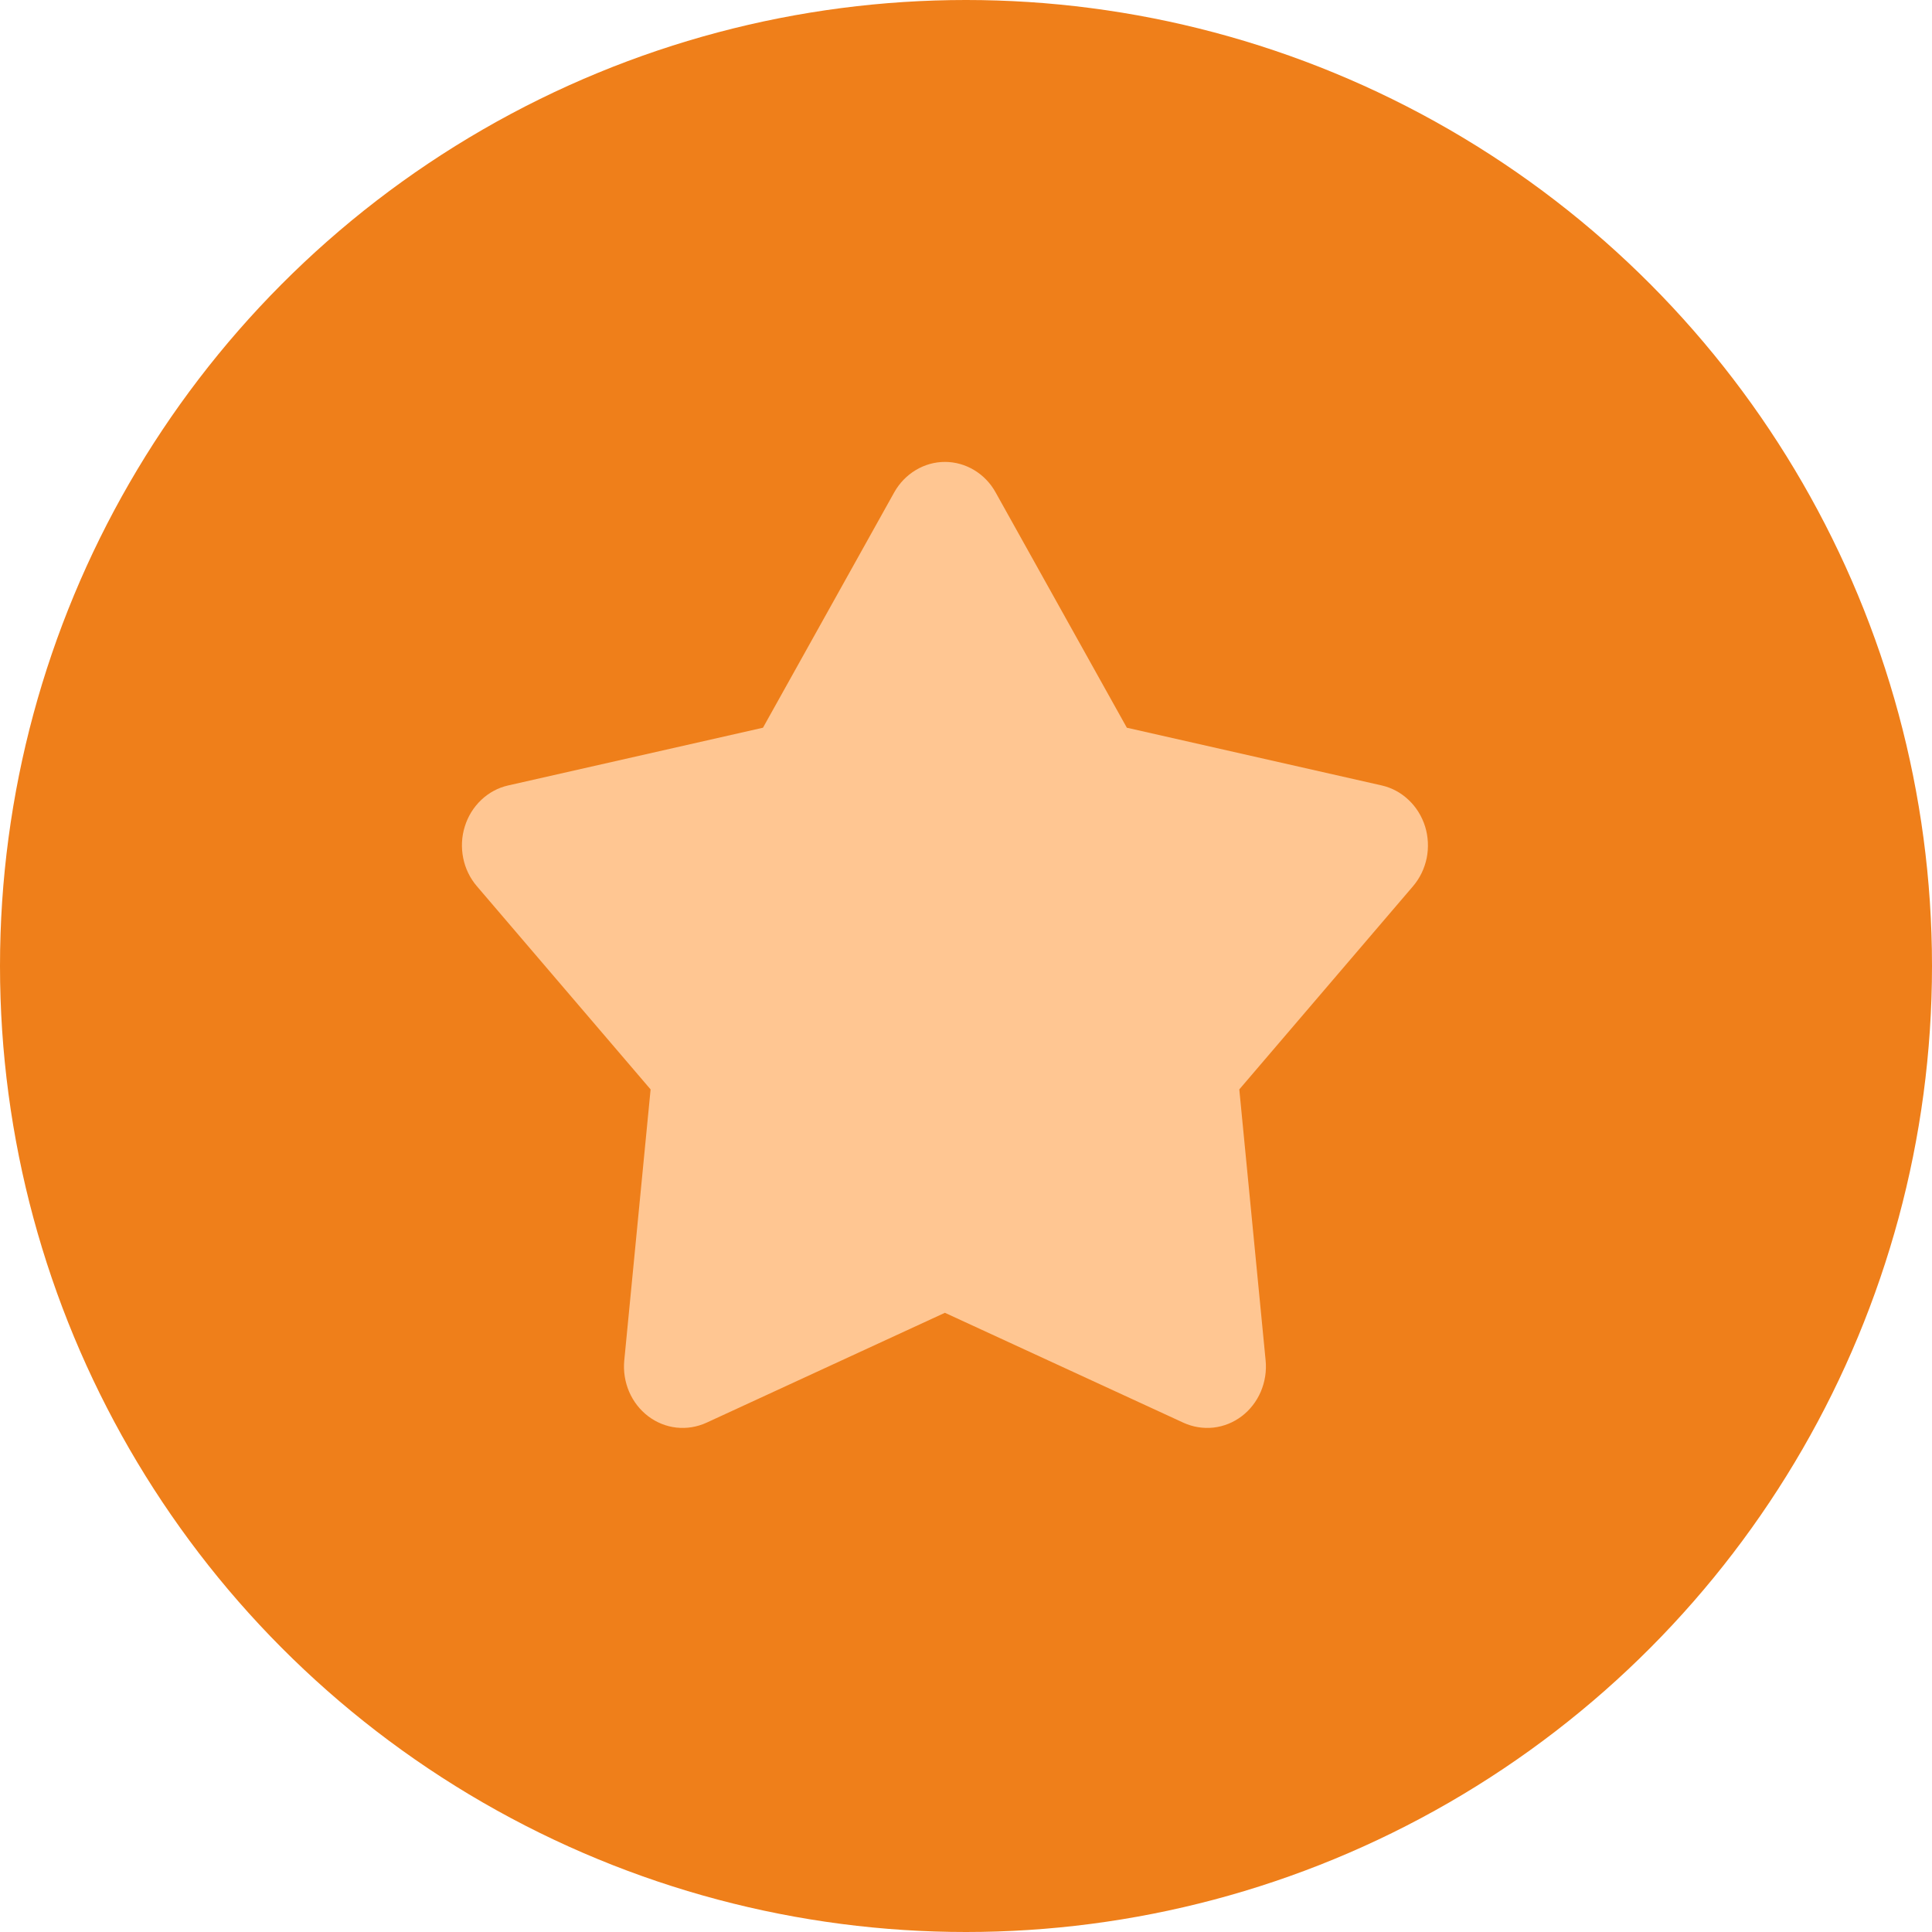 <svg id="svg-star-with-bg" viewBox="0 0 24 24" fill="none" xmlns="http://www.w3.org/2000/svg">
<circle cx="12" cy="12" r="12" fill="#EF7F1A"/>
<path d="M11.108 6.117C11.173 6.001 11.265 5.906 11.375 5.84C11.486 5.773 11.611 5.738 11.738 5.738C11.866 5.738 11.991 5.773 12.102 5.84C12.212 5.906 12.304 6.001 12.368 6.117L13.998 9.04L17.164 9.757C17.288 9.785 17.404 9.847 17.498 9.937C17.593 10.026 17.663 10.14 17.703 10.266C17.742 10.393 17.749 10.528 17.723 10.659C17.696 10.789 17.638 10.91 17.553 11.009L15.395 13.533L15.722 16.899C15.735 17.032 15.714 17.166 15.662 17.288C15.61 17.409 15.528 17.515 15.425 17.593C15.322 17.671 15.201 17.72 15.074 17.734C14.947 17.748 14.819 17.727 14.702 17.674L11.738 16.308L8.775 17.674C8.658 17.727 8.53 17.748 8.403 17.734C8.276 17.72 8.155 17.671 8.052 17.593C7.949 17.515 7.867 17.409 7.815 17.288C7.763 17.166 7.742 17.032 7.755 16.899L8.082 13.533L5.924 11.009C5.839 10.91 5.78 10.789 5.754 10.659C5.728 10.529 5.734 10.393 5.774 10.267C5.813 10.14 5.884 10.026 5.978 9.937C6.073 9.847 6.188 9.785 6.313 9.757L9.478 9.04L11.108 6.117Z" fill="#FFC692"/>
</svg>
